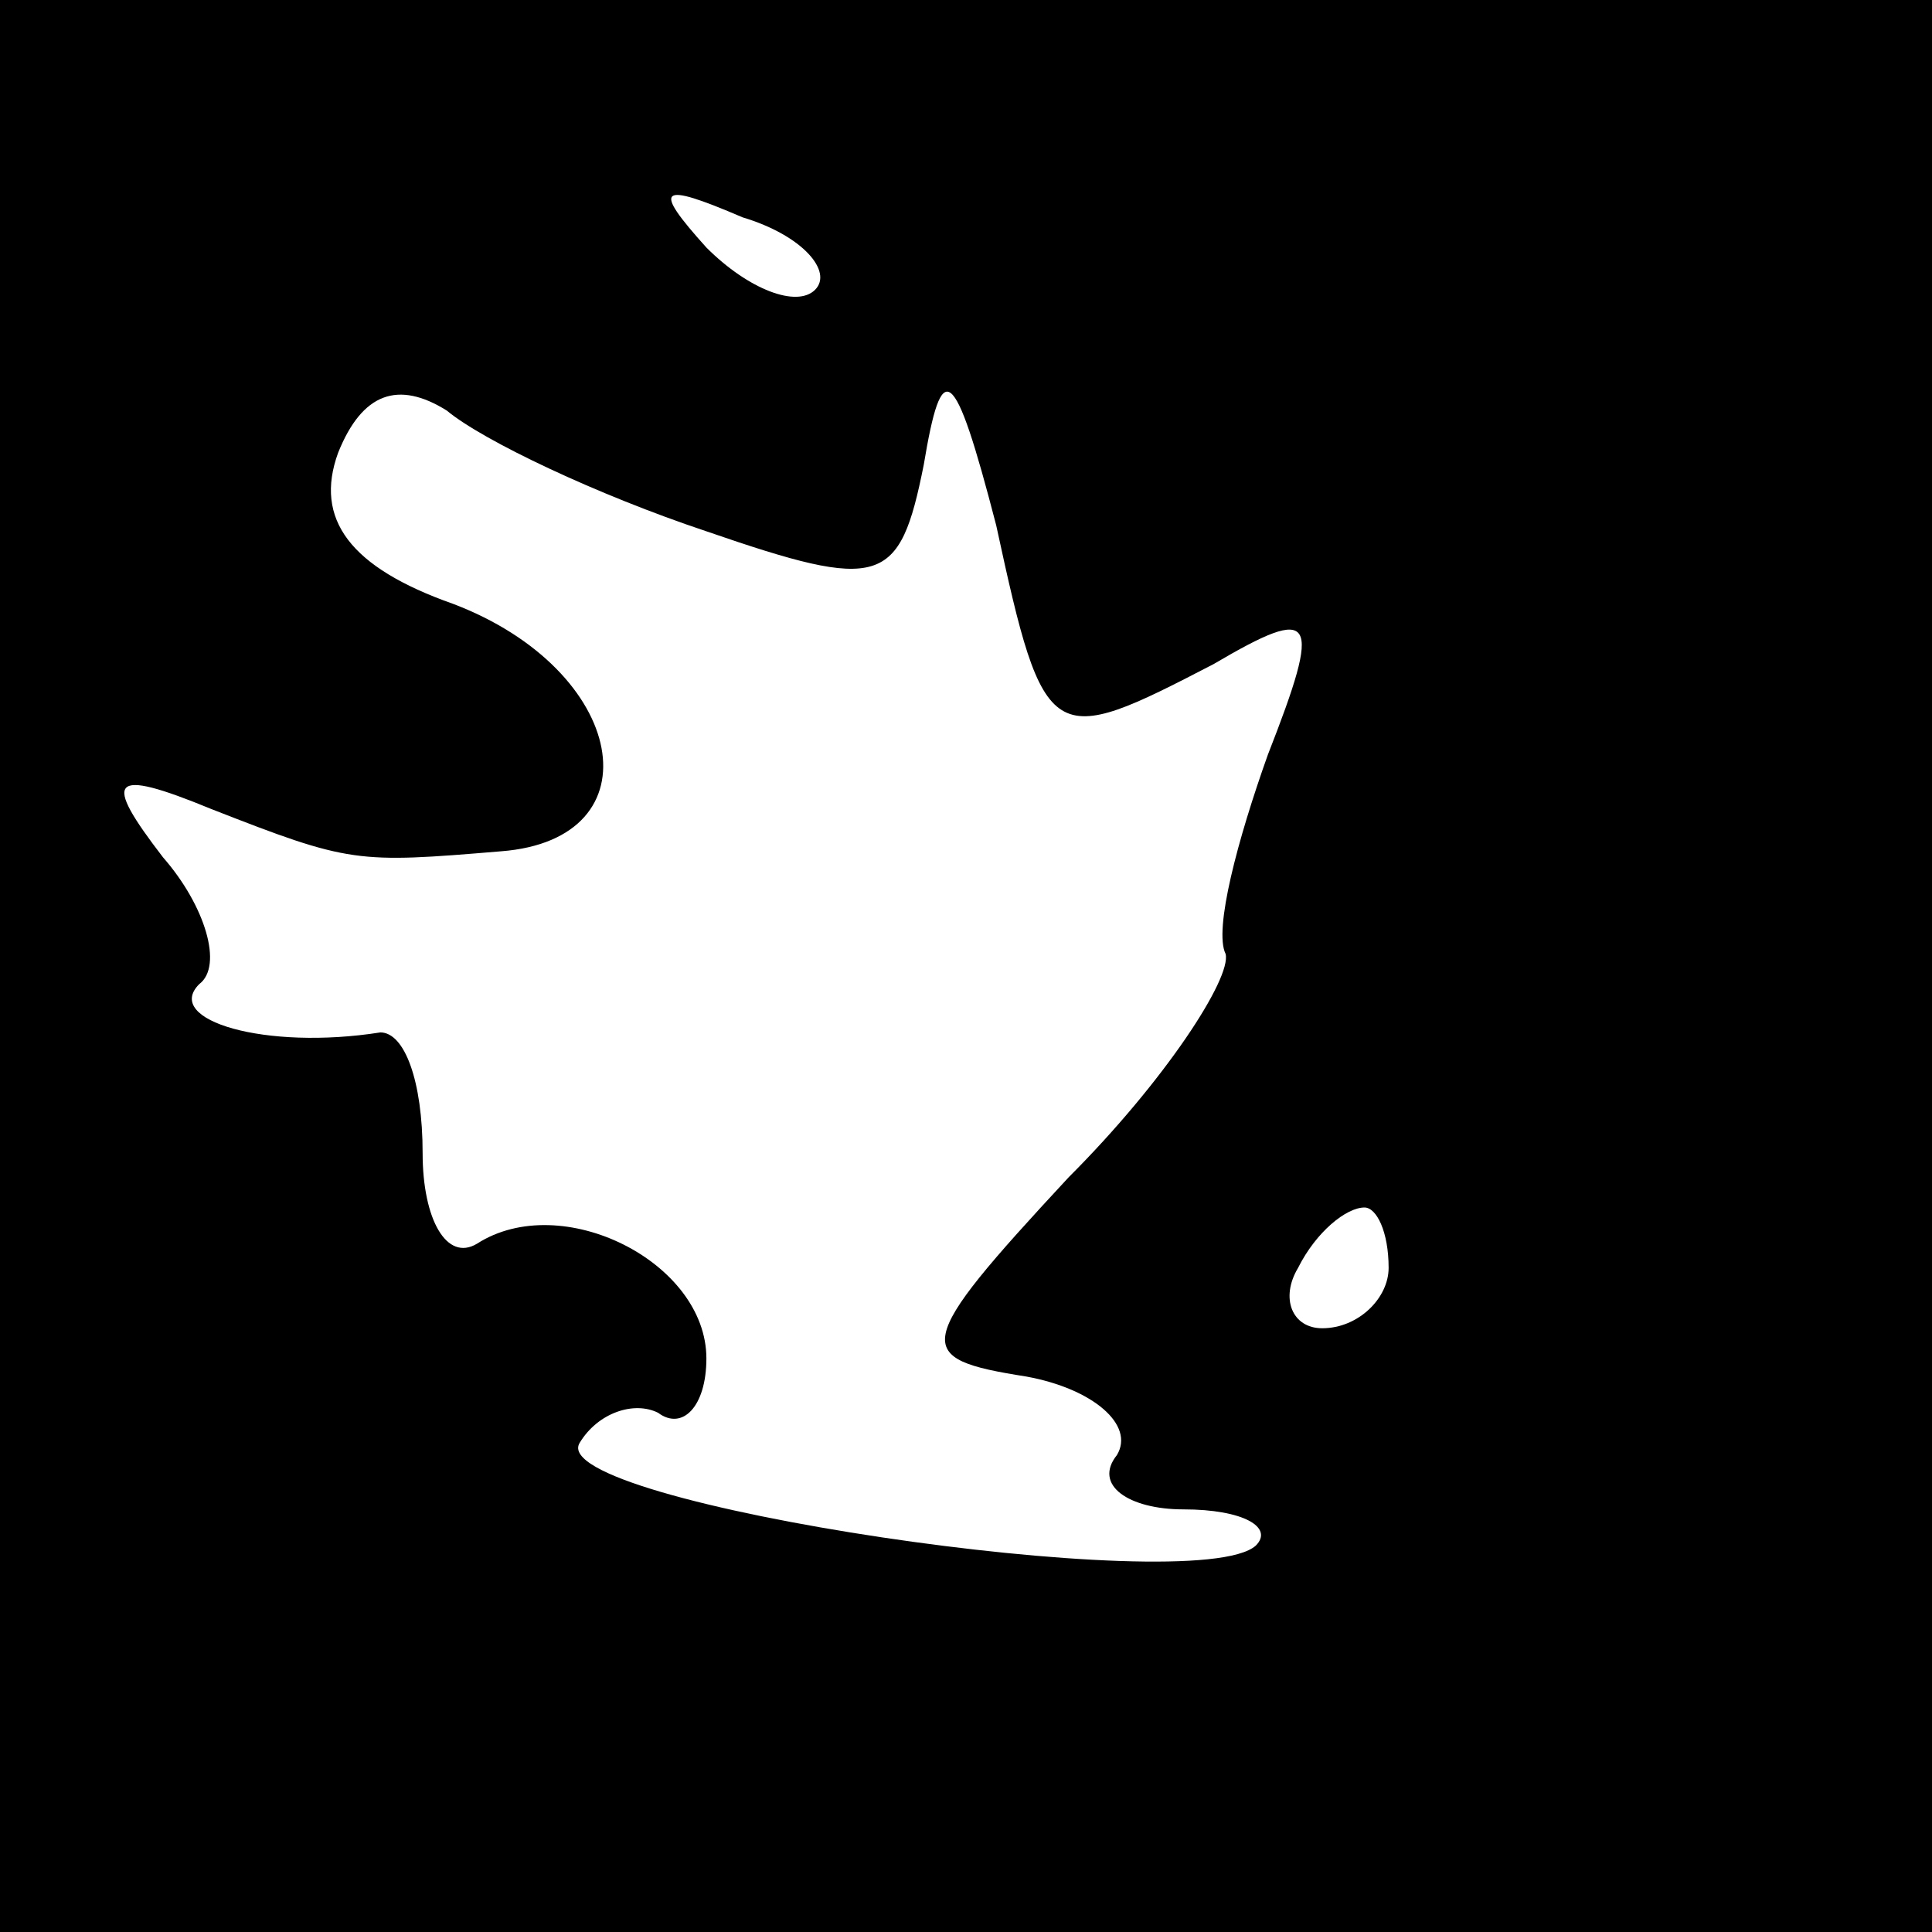<?xml version="1.0" standalone="no"?>
<!DOCTYPE svg PUBLIC "-//W3C//DTD SVG 20010904//EN"
 "http://www.w3.org/TR/2001/REC-SVG-20010904/DTD/svg10.dtd">
<svg version="1.0" xmlns="http://www.w3.org/2000/svg"
 width="32pt" height="32pt" viewBox="0 0 32 32"
 preserveAspectRatio="xMidYMid meet">
<rect x="0" y="0" width="32" height="32" fill="#808080" stroke="none"/>
<g transform="translate(0,32) scale(0.1,-0.1)"
fill="#000000" stroke="none">
<path fill="#000000" stroke="none" d="M0 160 l0 -160 160 0 160 0 0 160 0
160 -160 0 -160 0 0 -160z"/>
<path fill="#ffffff" stroke="none" d="M135 272 c-3 -3 -11 0 -18 7 -9 10 -8
11 6 5 10 -3 15 -9 12 -12z"/>
<path fill="#ffffff" stroke="none" d="M117 232 c29 -10 32 -9 36 11 3 18 5
17 12 -10 8 -37 9 -37 36 -23 17 10 18 8 9 -15 -5 -14 -9 -29 -7 -33 1 -4 -10
-21 -26 -37 -26 -28 -26 -30 -7 -33 11 -2 18 -8 15 -13 -4 -5 2 -9 11 -9 10 0
15 -3 12 -6 -10 -9 -118 7 -112 17 3 5 9 7 13 5 4 -3 8 1 8 9 0 16 -24 28 -38
19 -5 -3 -9 4 -9 15 0 12 -3 20 -7 20 -19 -3 -36 2 -30 8 4 3 1 13 -6 21 -10
13 -9 15 8 8 23 -9 24 -9 48 -7 26 2 21 30 -8 41 -17 6 -23 14 -19 25 4 10 10
12 18 7 6 -5 25 -14 43 -20z"/>
<path fill="#ffffff" stroke="none" d="M230 110 c0 -5 -5 -10 -11 -10 -5 0 -7
5 -4 10 3 6 8 10 11 10 2 0 4 -4 4 -10z"/>
</g>
</svg>
